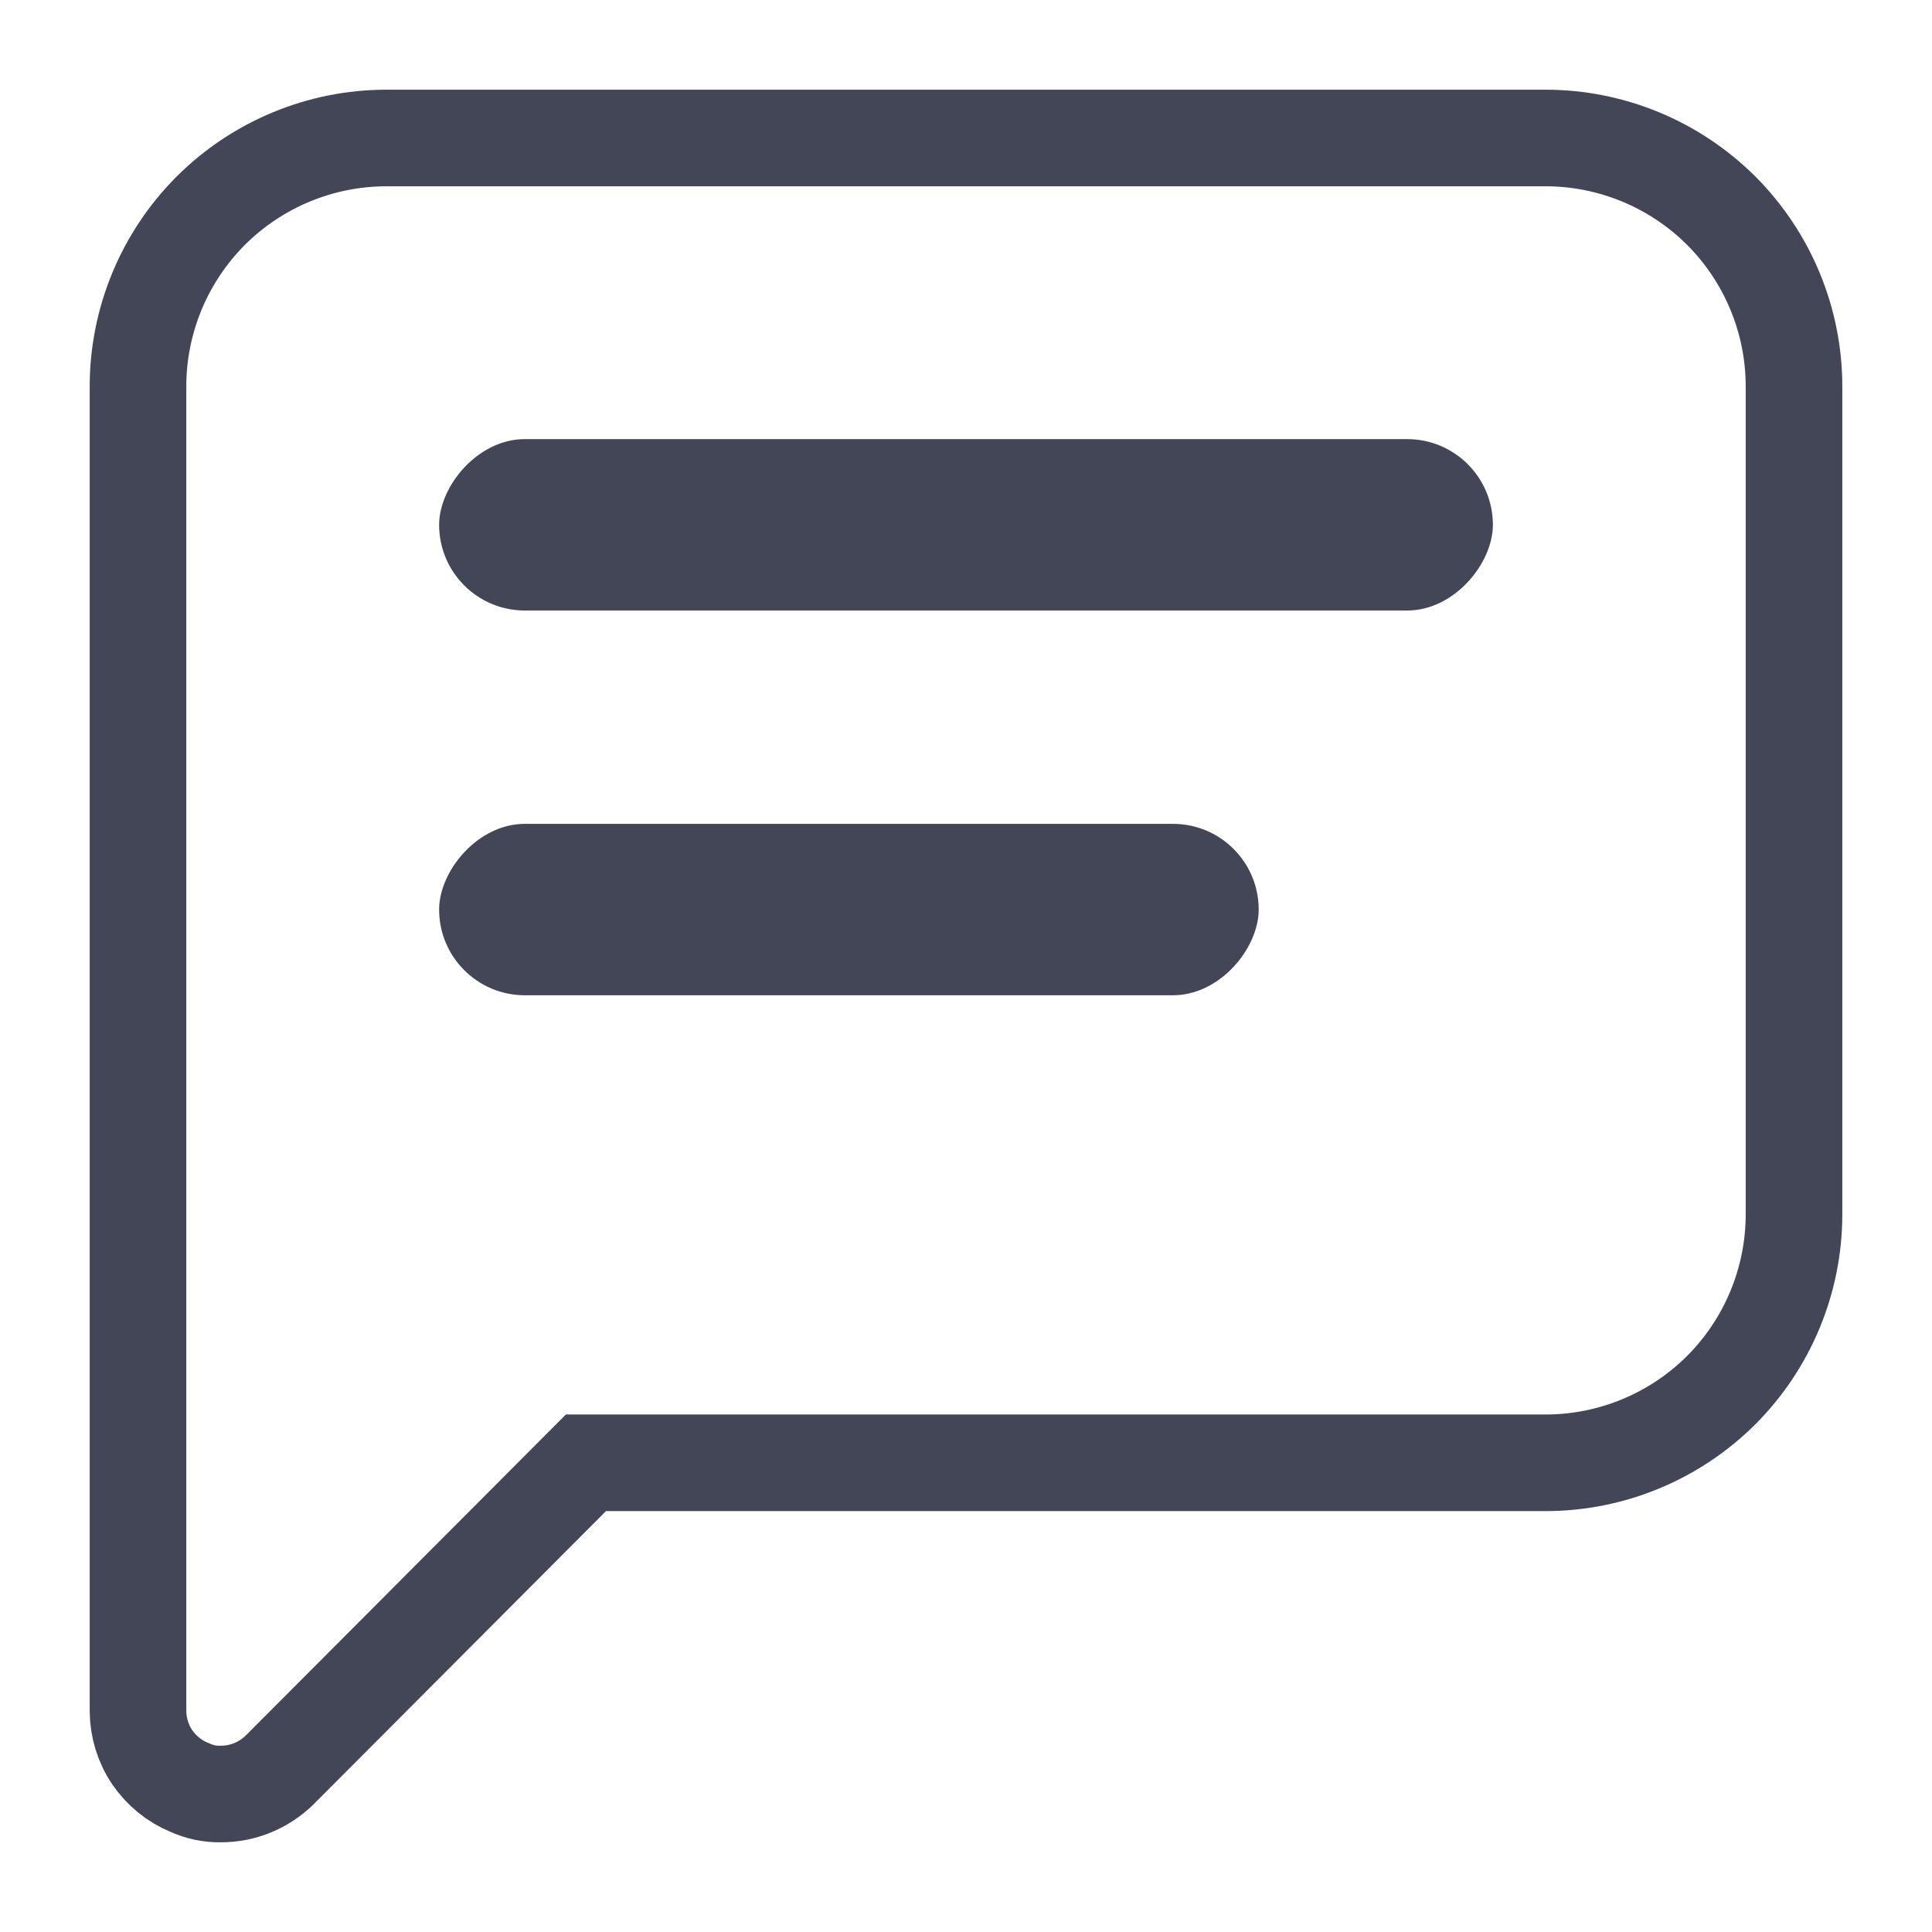 <svg width="14" height="14" viewBox="0 0 14 14" fill="none" xmlns="http://www.w3.org/2000/svg">
<rect width="7.636" height="1.242" rx="0.621" transform="matrix(-1 0 0 1 10.818 3.182)" fill="#424657"/>
<rect width="5.939" height="1.242" rx="0.621" transform="matrix(-1 0 0 1 9.121 5.97)" fill="#424657"/>
<path d="M2.8 1H11.2C11.677 1 12.135 1.19 12.473 1.527C12.81 1.865 13 2.323 13 2.8V8.8C13 9.277 12.81 9.735 12.473 10.073C12.135 10.41 11.677 10.6 11.2 10.6H4.246L2.026 12.826C1.97 12.881 1.903 12.925 1.83 12.955C1.757 12.985 1.679 13 1.6 13C1.521 13.002 1.443 12.985 1.372 12.952C1.262 12.907 1.169 12.83 1.102 12.732C1.036 12.634 1.001 12.518 1 12.4V2.8C1 2.323 1.19 1.865 1.527 1.527C1.865 1.19 2.323 1 2.8 1Z" stroke="#424657" stroke-width="0.7"/>
</svg>

